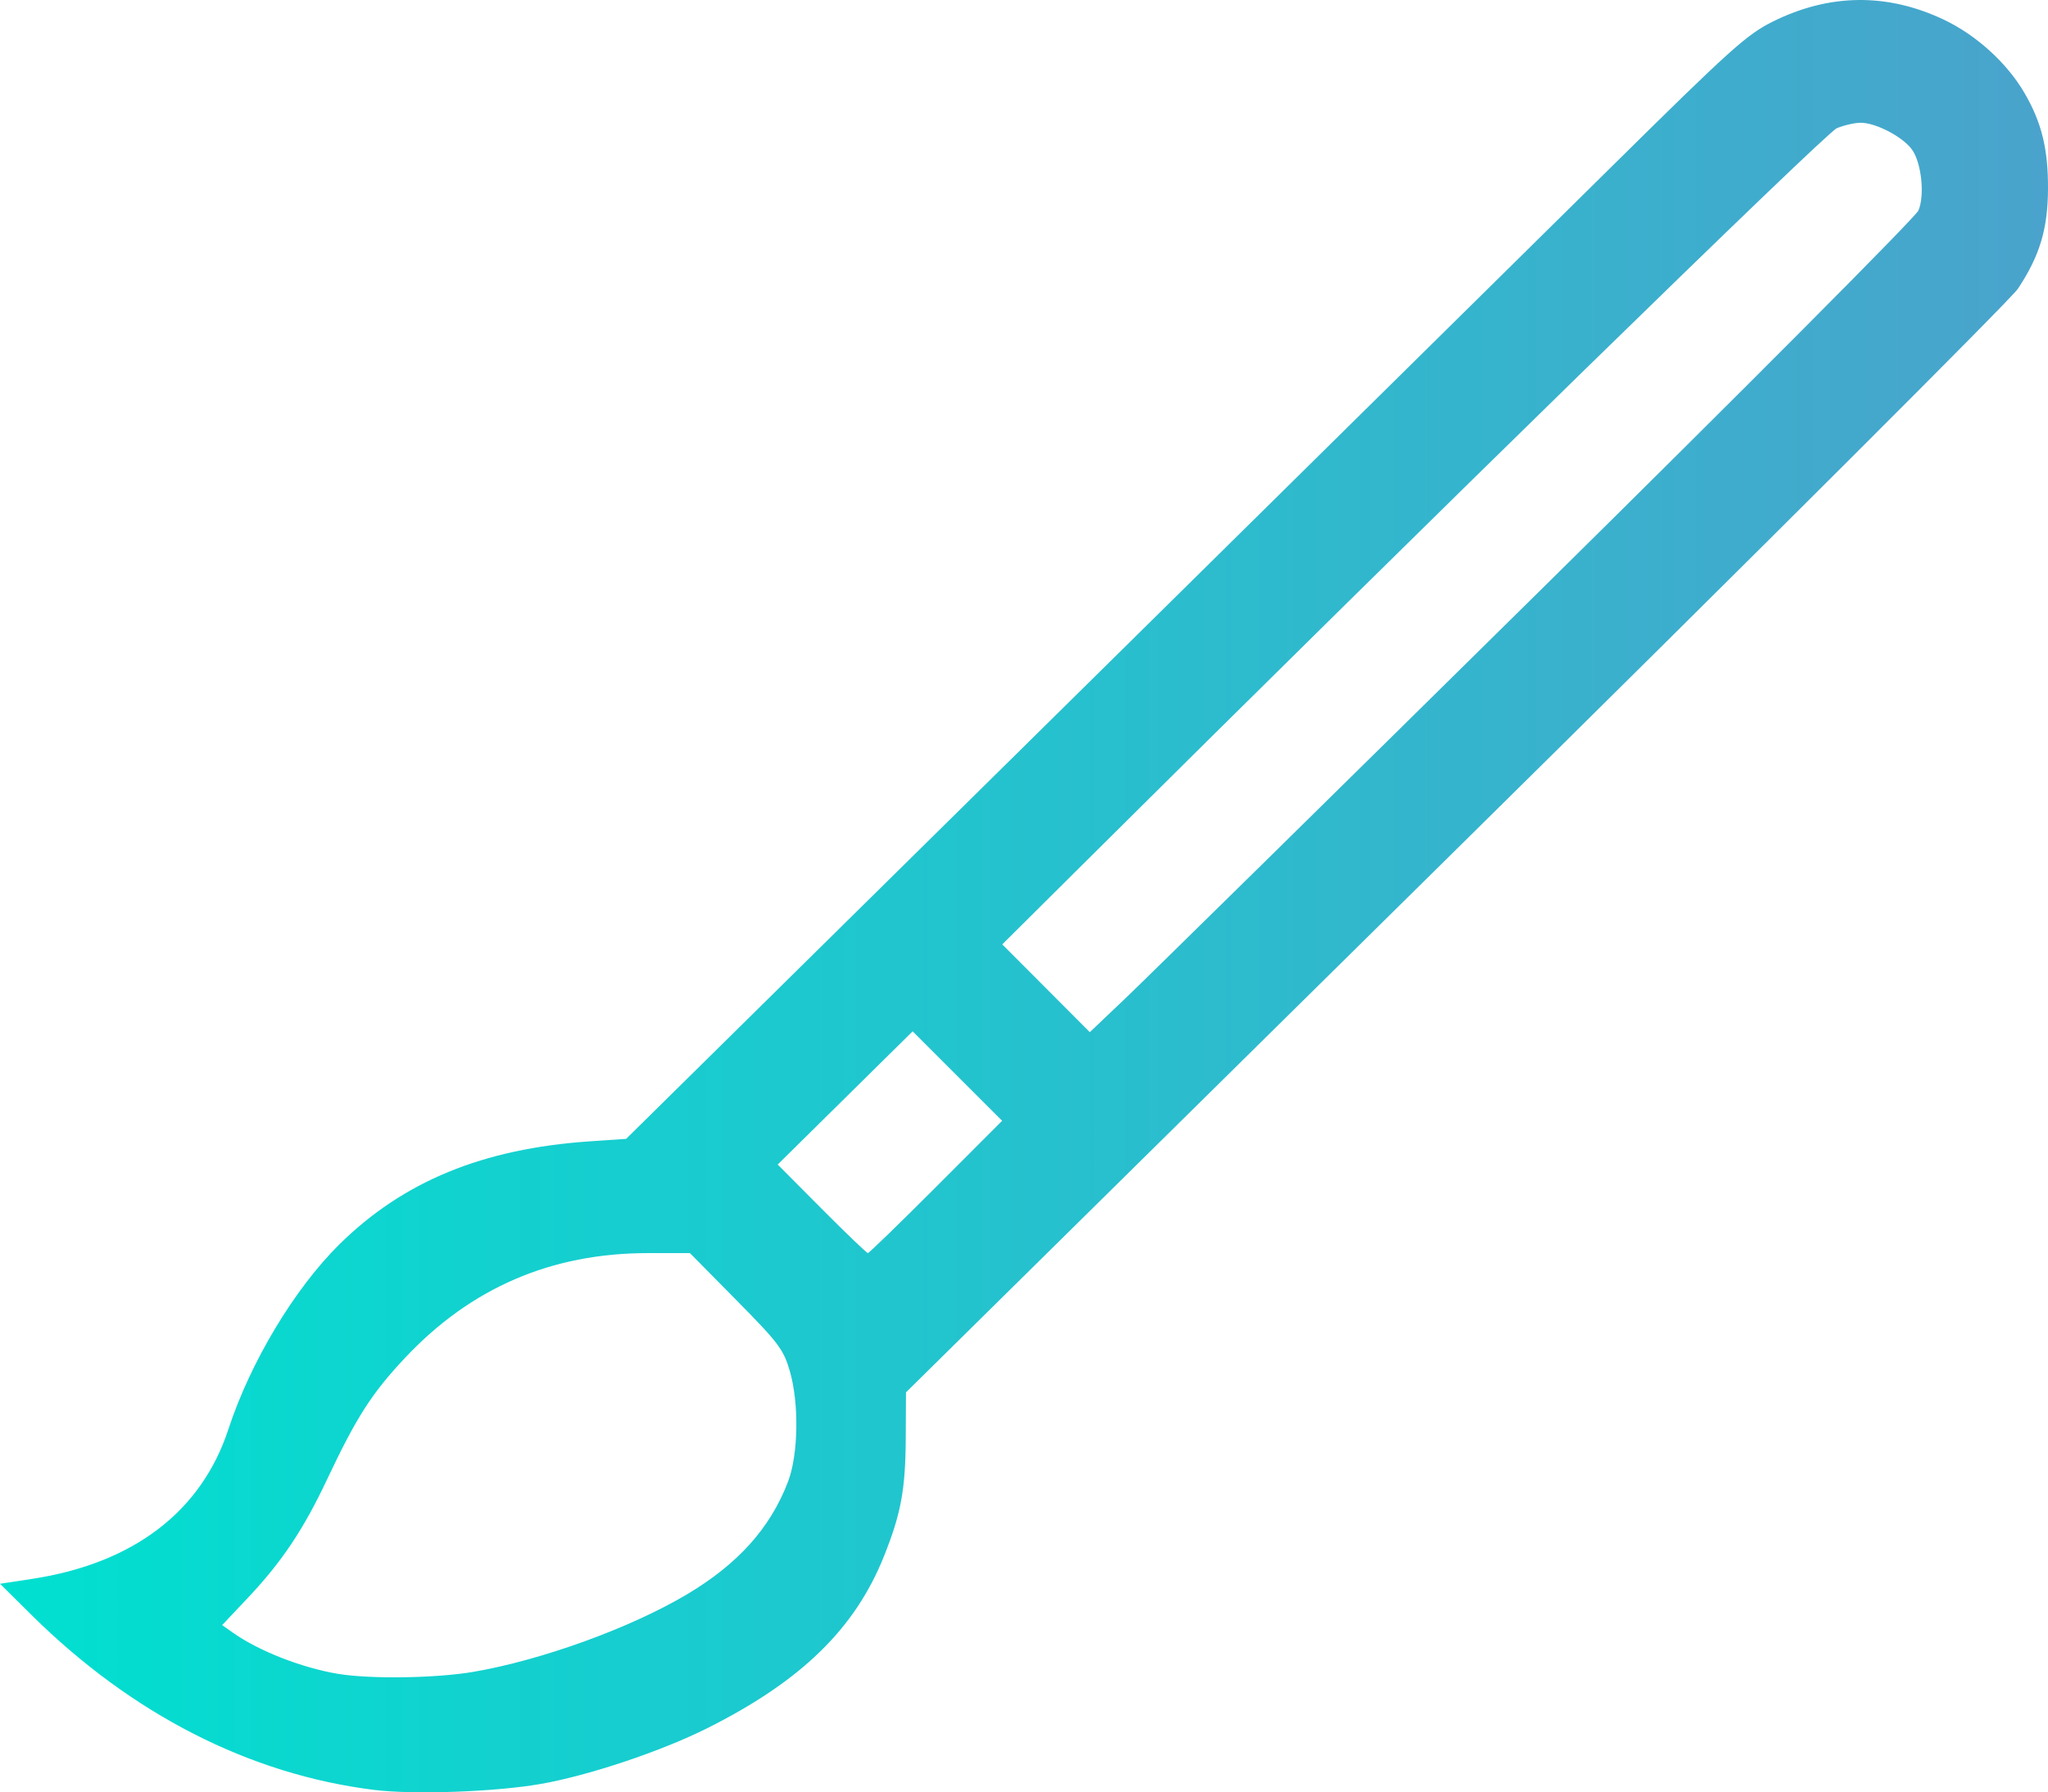 <?xml version="1.0" encoding="UTF-8" standalone="no"?>
<!-- Created with Inkscape (http://www.inkscape.org/) -->

<svg
   xmlns:dc="http://purl.org/dc/elements/1.1/"
   xmlns:cc="http://creativecommons.org/ns#"
   xmlns:rdf="http://www.w3.org/1999/02/22-rdf-syntax-ns#"
   xmlns:svg="http://www.w3.org/2000/svg"
   xmlns="http://www.w3.org/2000/svg"
   xmlns:xlink="http://www.w3.org/1999/xlink"
   xmlns:sodipodi="http://sodipodi.sourceforge.net/DTD/sodipodi-0.dtd"
   xmlns:inkscape="http://www.inkscape.org/namespaces/inkscape"
   version="1.1"
   id="svg4541"
   width="681.111"
   height="596.211"
   viewBox="0 0 681.111 596.211"
   sodipodi:docname="icon-paintbrush.svg"
   inkscape:version="0.92.1 r15371">
  <defs
     id="defs4545">
    <linearGradient
       inkscape:collect="always"
       id="linearGradient4557">
      <stop
         style="stop-color:#00e0d0;stop-opacity:1"
         offset="0"
         id="stop4553" />
      <stop
         style="stop-color:#4aa3cc;stop-opacity:1"
         offset="1"
         id="stop4555" />
    </linearGradient>
    <linearGradient
       inkscape:collect="always"
       xlink:href="#linearGradient4557"
       id="linearGradient4559"
       x1="0"
       y1="298.106"
       x2="681.111"
       y2="298.106"
       gradientUnits="userSpaceOnUse" />
  </defs>
  <sodipodi:namedview
     pagecolor="#ffffff"
     bordercolor="#666666"
     borderopacity="1"
     objecttolerance="10"
     gridtolerance="10"
     guidetolerance="10"
     inkscape:pageopacity="0"
     inkscape:pageshadow="2"
     inkscape:window-width="1920"
     inkscape:window-height="1017"
     id="namedview4543"
     showgrid="false"
     inkscape:zoom="1.3978795"
     inkscape:cx="211.15506"
     inkscape:cy="304.48046"
     inkscape:window-x="-8"
     inkscape:window-y="-8"
     inkscape:window-maximized="1"
     inkscape:current-layer="svg4541" />
  <path
     style="fill:url(#linearGradient4559);stroke-width:1.333;fill-opacity:1"
     d="M 124.43,595.411 C 83.088,590.289 43.831,570.247 10.511,537.249 L 0,526.84 10.644,525.218 c 33.712,-5.137 56.346,-22.391 65.317,-49.792 7.306,-22.316 21.987,-46.771 36.916,-61.494 21.259,-20.966 47.632,-31.823 83.231,-34.264 l 12.137,-0.832 142.529,-140.609 C 429.165,160.892 512.804,78.345 536.637,54.788 575.426,16.449 580.974,11.459 589.544,7.2 c 18.875,-9.381 38.103,-9.596 56.966,-0.638 10.705,5.084 20.886,14.315 26.665,24.176 5.809,9.912 8.004,18.793 7.934,32.099 -0.071,13.4 -2.736,22.242 -10.018,33.237 -2.291,3.459 -86.431,87.47 -186.976,186.691 l -182.811,180.402 -0.079,15.169 c -0.089,17.146 -1.569,25.183 -7.248,39.366 -9.65,24.1 -27.5,41.487 -58.645,57.124 -15.361,7.712 -39.443,15.785 -55.485,18.599 -15.111,2.651 -42.22,3.623 -55.416,1.989 z m 33.032,-39.276 c 22.752,-3.907 52.156,-14.575 70.953,-25.742 17.031,-10.118 27.829,-22.166 33.689,-37.587 3.413,-8.983 3.68,-26.005 0.574,-36.707 -2.091,-7.207 -3.712,-9.36 -17.767,-23.597 l -15.466,-15.667 -14.071,0.009 c -32.056,0.021 -58.75,11.542 -80.628,34.798 -11.077,11.775 -16.168,19.709 -25.939,40.423 -7.894,16.736 -15.062,27.464 -26.333,39.412 l -8.595,9.111 3.712,2.616 c 8.512,5.998 22.757,11.571 34.73,13.587 10.691,1.8 32.699,1.48 45.141,-0.656 z m 153.845,-161.304 21.974,-22.004 -14.88,-14.88 -14.88,-14.88 -22.442,22.158 -22.442,22.158 14.644,14.726 c 8.054,8.099 14.961,14.726 15.348,14.726 0.388,0 10.593,-9.902 22.678,-22.004 z M 511.512,197.127 C 580.219,129.339 637.156,72.136 638.037,70.007 c 2.137,-5.159 0.978,-15.918 -2.185,-20.283 -3.058,-4.22 -11.994,-8.889 -17.012,-8.889 -1.992,0 -5.583,0.819 -7.98,1.821 -3.662,1.53 -135.95,130.729 -252.21,246.32 l -25.32,25.174 14.557,14.602 14.557,14.602 12.072,-11.488 c 6.64,-6.319 68.288,-66.951 136.995,-134.739 z"
     id="path4551"
     inkscape:connector-curvature="0" />
</svg>
